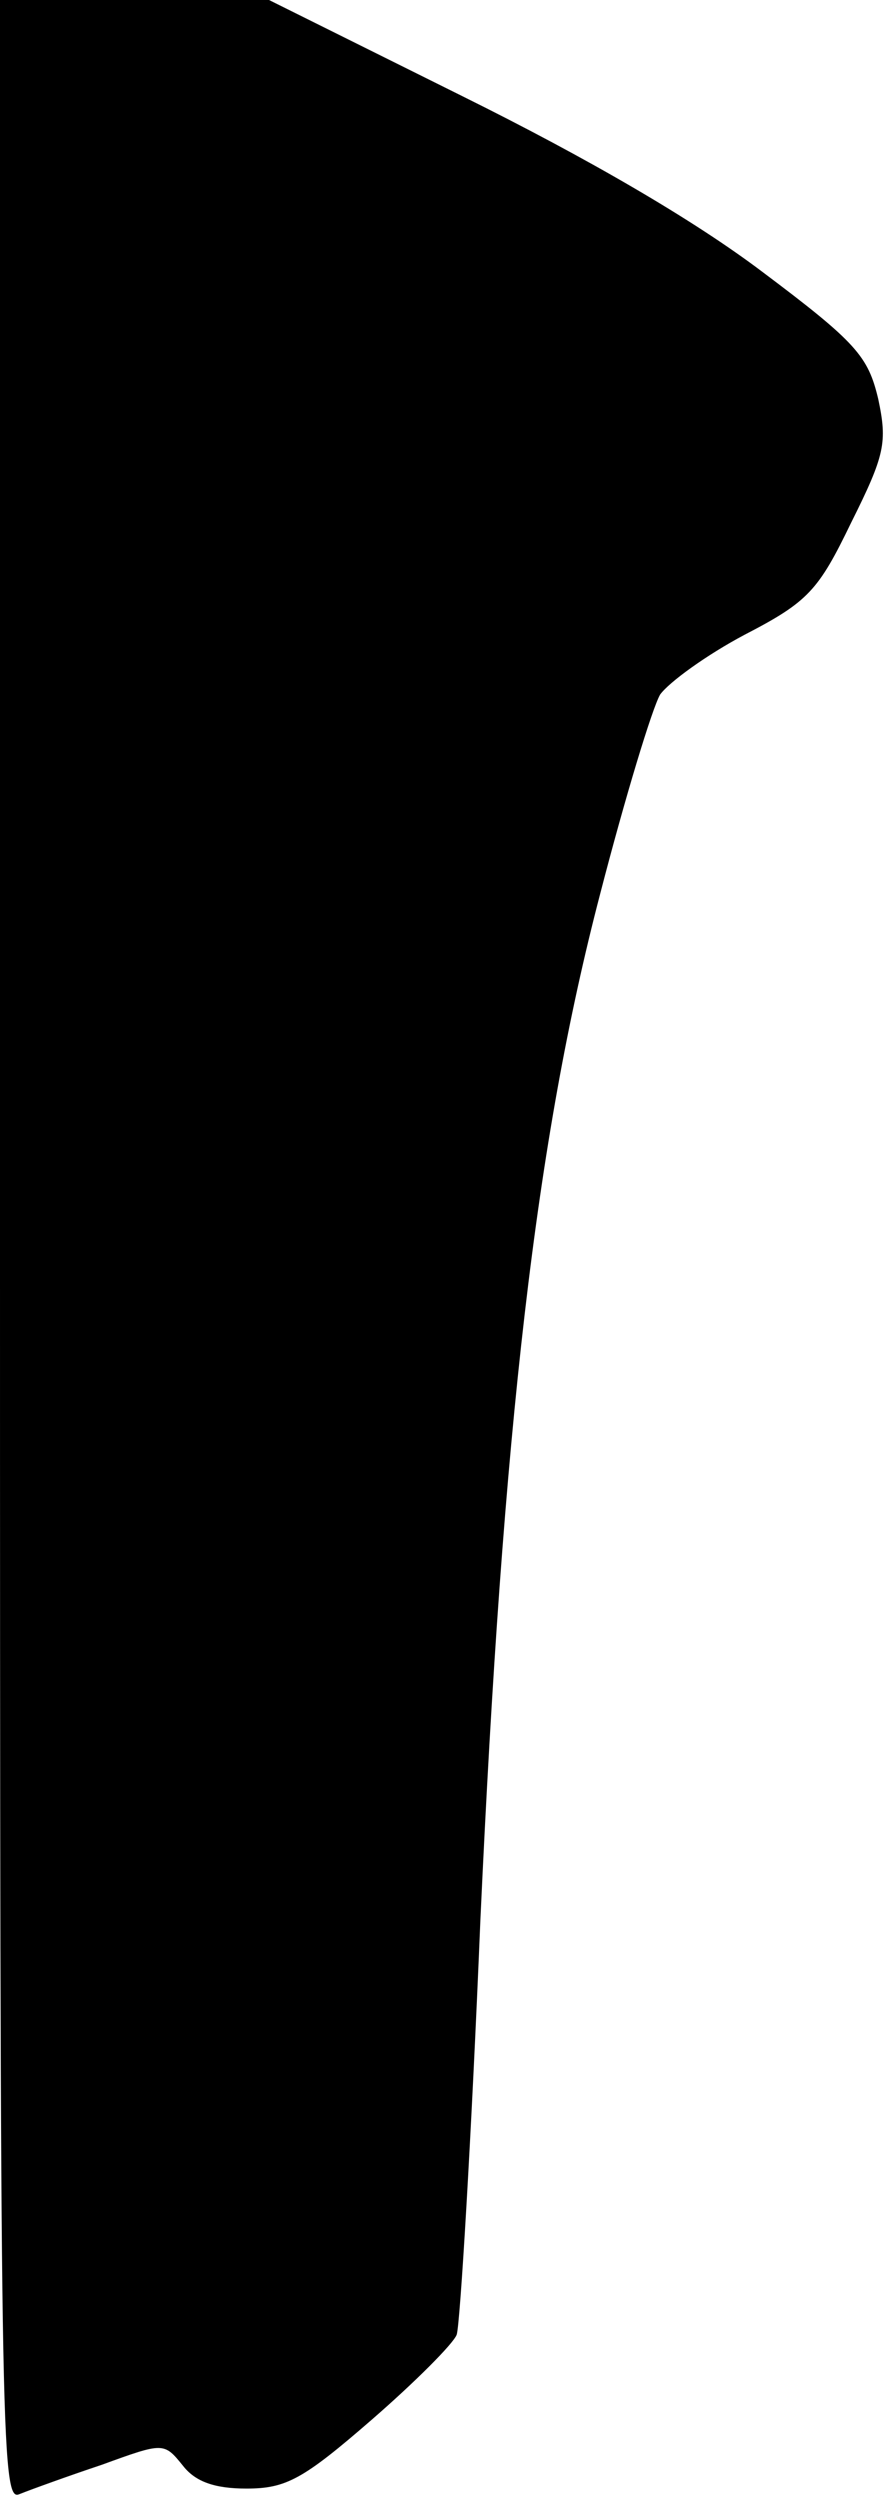 <?xml version="1.0" standalone="no"?>
<!DOCTYPE svg PUBLIC "-//W3C//DTD SVG 20010904//EN"
 "http://www.w3.org/TR/2001/REC-SVG-20010904/DTD/svg10.dtd">
<svg version="1.0" xmlns="http://www.w3.org/2000/svg"
 width="79pt" height="221pt" viewBox="0 0 79 221"
 preserveAspectRatio="xMidYMid meet">
<g transform="translate(0,221) scale(0.1,-0.1)"
fill="#000000" stroke="none">
<path fill="#000000" stroke="none" d="M0 1104 c0 -1050 1 -1106 17 -1099 10
4 43 16 73 26 55 20 55 20 72 -1 11 -14 28 -20 56 -20 35 0 50 8 111 61 38 33
72 67 75 75 3 8 13 173 21 367 20 435 49 689 106 907 22 85 46 164 53 176 8
11 41 35 75 53 56 29 65 39 94 99 30 60 32 71 24 109 -9 38 -19 50 -103 113
-61 46 -154 100 -265 155 l-171 85 -119 0 -119 0 0 -1106z"/>
</g>
</svg>
